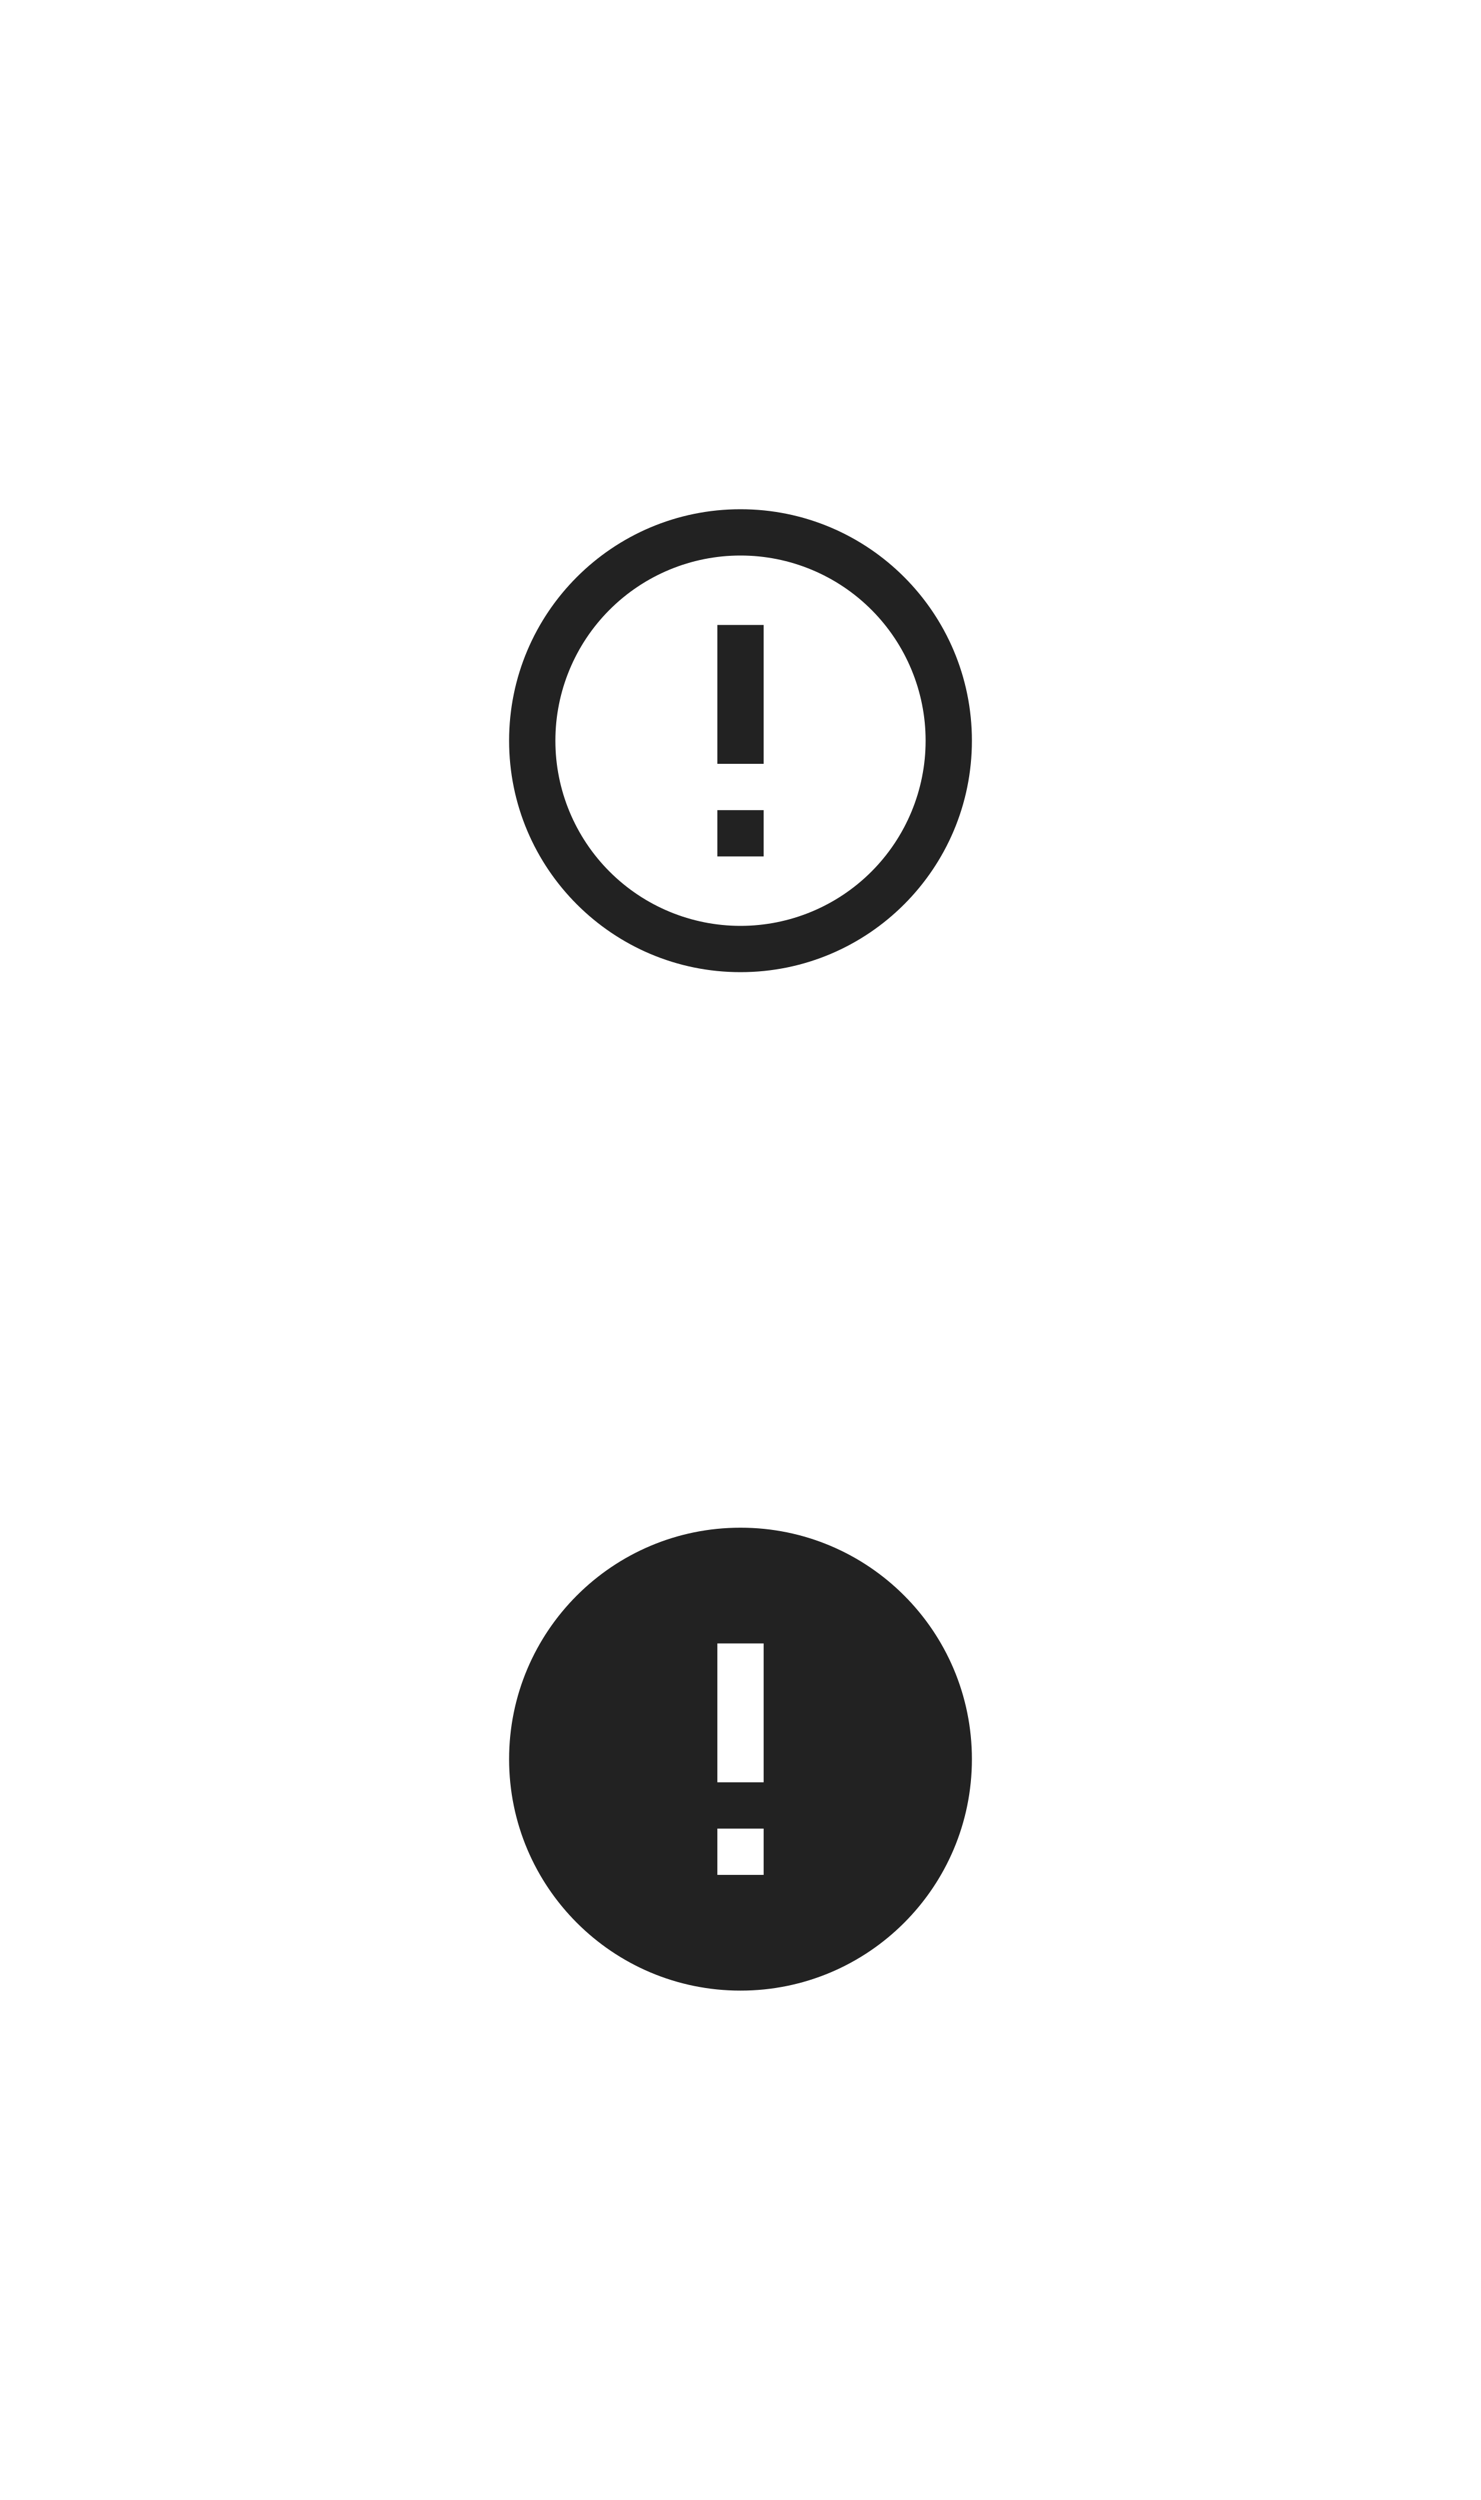 <svg width="64" height="108" viewBox="0 0 64 108" fill="none" xmlns="http://www.w3.org/2000/svg">
<g id="fill-t" clip-path="url(#clip0_884_18611)">
<path d="M32 42C26.477 42 22 37.523 22 32C22 26.477 26.477 22 32 22C37.523 22 42 26.477 42 32C42 37.523 37.523 42 32 42ZM32 40C34.122 40 36.157 39.157 37.657 37.657C39.157 36.157 40 34.122 40 32C40 29.878 39.157 27.843 37.657 26.343C36.157 24.843 34.122 24 32 24C29.878 24 27.843 24.843 26.343 26.343C24.843 27.843 24 29.878 24 32C24 34.122 24.843 36.157 26.343 37.657C27.843 39.157 29.878 40 32 40ZM31 35H33V37H31V35ZM31 27H33V33H31V27Z" fill="#222222"/>
</g>
<g id="fill-f" clip-path="url(#clip1_884_18611)">
<path d="M32 86C26.477 86 22 81.523 22 76C22 70.477 26.477 66 32 66C37.523 66 42 70.477 42 76C42 81.523 37.523 86 32 86ZM31 79V81H33V79H31ZM31 71V77H33V71H31Z" fill="#222222"/>
</g>
</svg>
